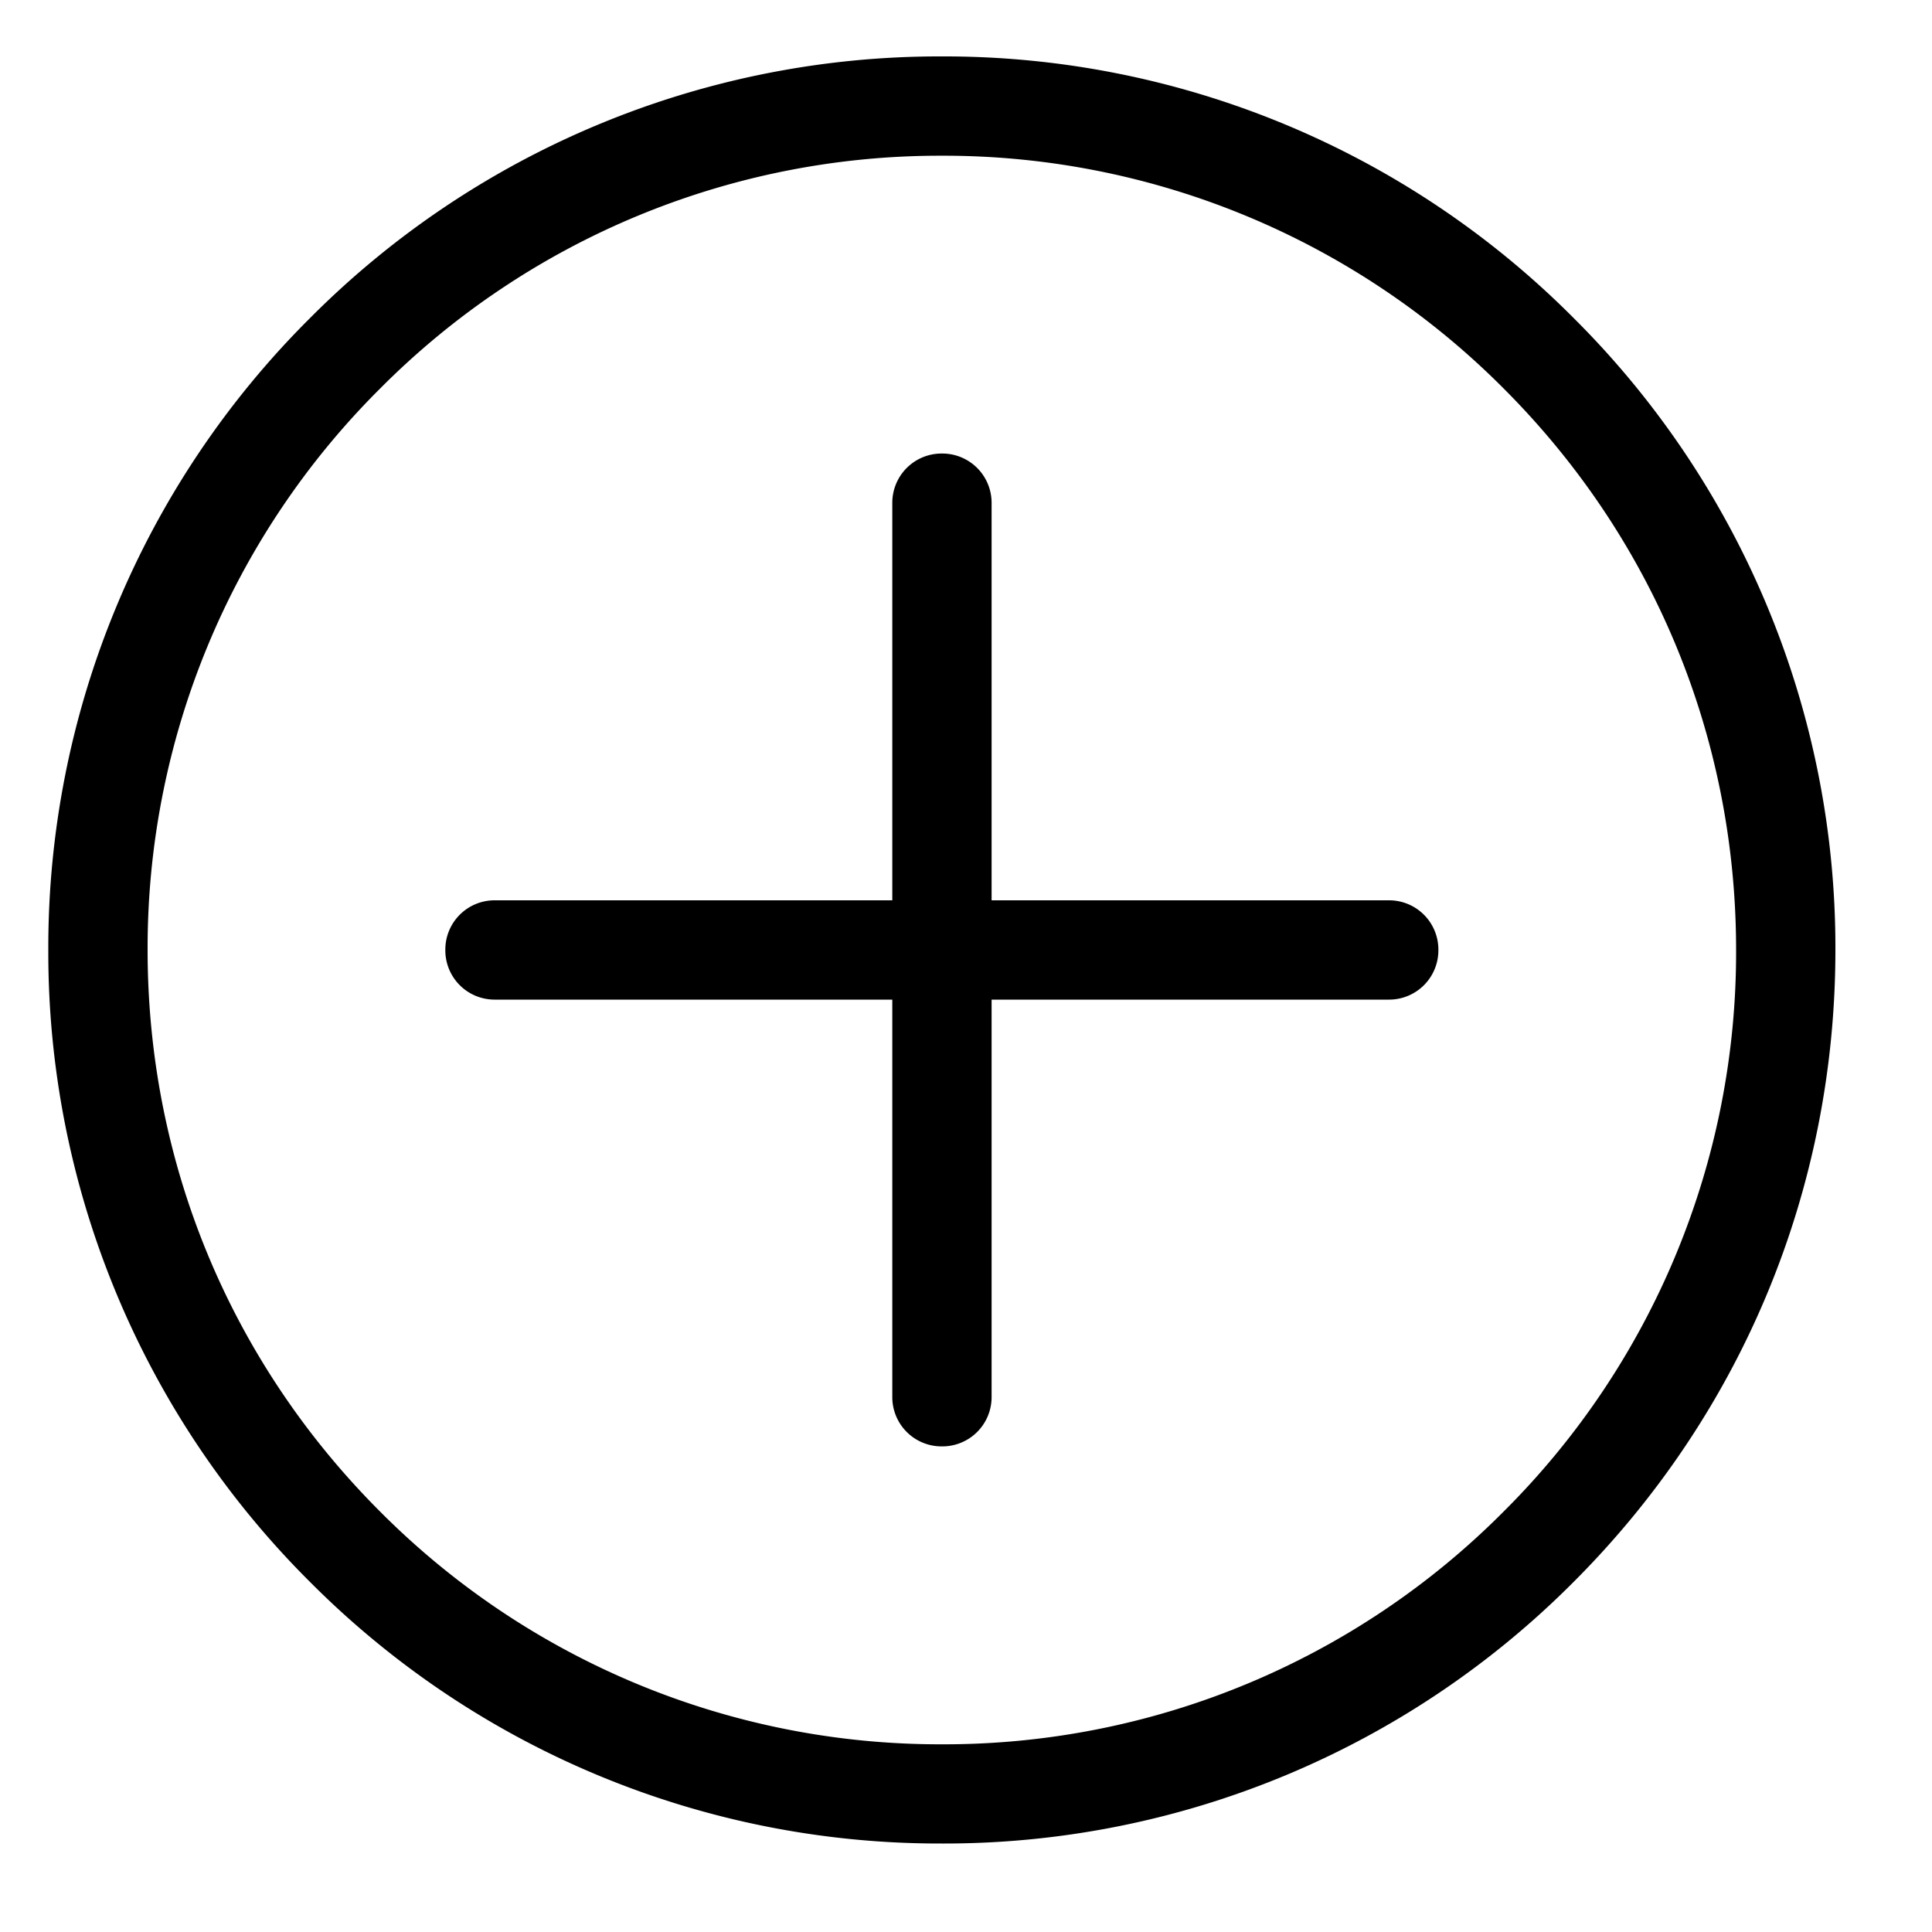 <svg t="1710560431859" class="icon" viewBox="0 0 1024 1024" version="1.1" xmlns="http://www.w3.org/2000/svg" p-id="2759" width="128" height="128"><path d="M499.201 977.101a470.579 470.579 0 0 1-334.848-138.598A470.528 470.528 0 0 1 25.601 503.501a470.528 470.528 0 0 1 138.752-334.95A470.426 470.426 0 0 1 499.201 29.901a470.528 470.528 0 0 1 334.848 138.65 470.528 470.528 0 0 1 138.752 334.899c0 126.464-49.306 245.555-138.752 335.002a470.477 470.477 0 0 1-334.848 138.65z m0-894.566a418.202 418.202 0 0 0-297.728 123.392 418.202 418.202 0 0 0-123.238 297.626c0 112.435 43.725 218.112 123.187 297.574a418.458 418.458 0 0 0 297.779 123.392 418.099 418.099 0 0 0 297.779-123.392 418.048 418.048 0 0 0 123.187-297.626c0-112.435-43.725-218.112-123.187-297.574a418.509 418.509 0 0 0-297.728-123.392zM262.247 477.184h474.01a26.112 26.112 0 0 1 26.112 26.112v0.41a26.112 26.112 0 0 1-26.112 26.112H262.145a26.112 26.112 0 0 1-26.112-26.112V503.296a26.112 26.112 0 0 1 26.112-26.112z m236.8-236.8h0.41a26.112 26.112 0 0 1 26.112 26.112v474.01a26.112 26.112 0 0 1-26.112 26.112h-0.41a26.112 26.112 0 0 1-26.112-26.112V266.496a26.112 26.112 0 0 1 26.112-26.112z" fill="#000" p-id="2760"></path></svg>